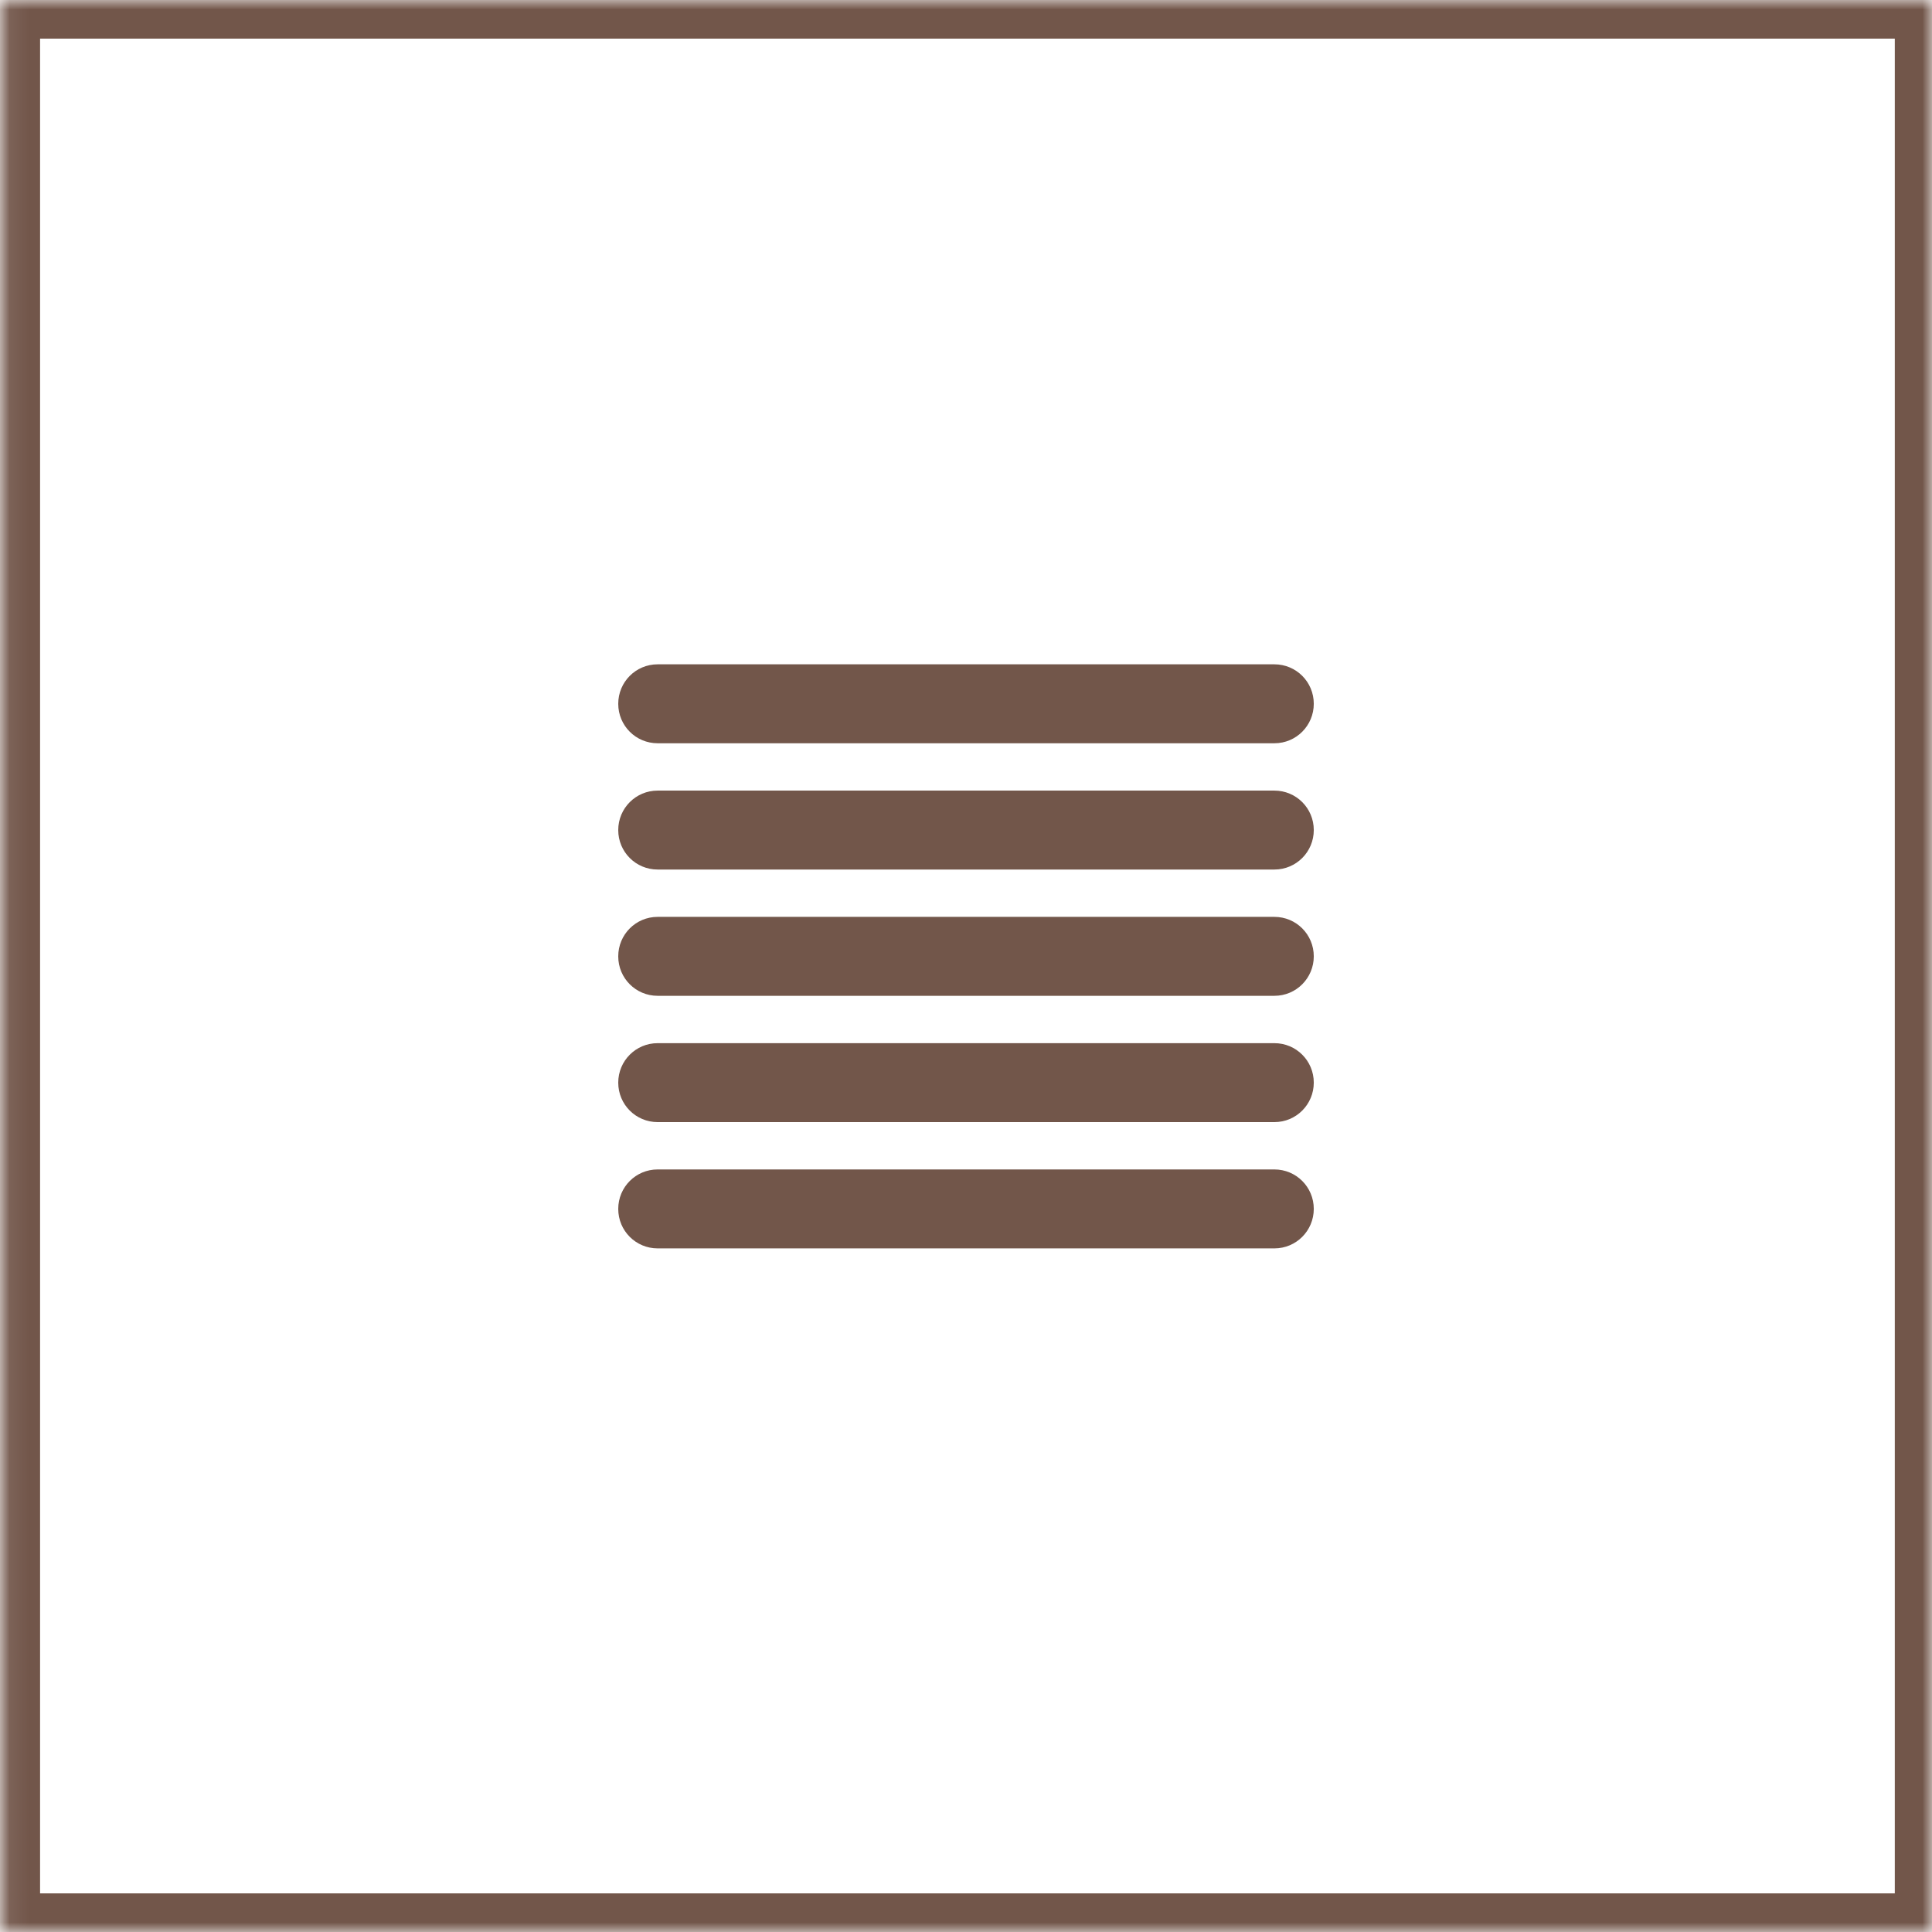 <svg height="100" viewBox="0 0 100 100" width="100" xmlns="http://www.w3.org/2000/svg" xmlns:xlink="http://www.w3.org/1999/xlink"><defs><path id="a" d="m.074 0h100v100h-100z"/><mask id="b" fill="#fff" height="100" width="100" x="0" y="0"><use xlink:href="#a"/></mask></defs><g fill="none" fill-rule="evenodd"><use mask="url(#b)" stroke="#72564a" stroke-width="4" xlink:href="#a"/><path d="m32 49.5c0-1.128.908-2.043 2.039-2.043h31.923c1.126 0 2.039.907 2.039 2.043 0 1.128-.908 2.043-2.039 2.043h-31.923c-1.126 0-2.039-.907-2.039-2.043zm0-6.536c0-1.128.908-2.043 2.039-2.043h31.923c1.126 0 2.039.907 2.039 2.043 0 1.128-.908 2.043-2.039 2.043h-31.923c-1.126 0-2.039-.907-2.039-2.043zm0-6.536c0-1.128.908-2.043 2.039-2.043h31.923c1.126 0 2.039.907 2.039 2.043 0 1.128-.908 2.043-2.039 2.043h-31.923c-1.126 0-2.039-.907-2.039-2.043zm0 19.609c0-1.128.908-2.043 2.039-2.043h31.923c1.126 0 2.039.907 2.039 2.043 0 1.128-.908 2.043-2.039 2.043h-31.923c-1.126 0-2.039-.907-2.039-2.043zm0 6.536c0-1.128.908-2.043 2.039-2.043h31.923c1.126 0 2.039.907 2.039 2.043 0 1.128-.908 2.043-2.039 2.043h-31.923c-1.126 0-2.039-.907-2.039-2.043z" fill="#72564a"/></g></svg>